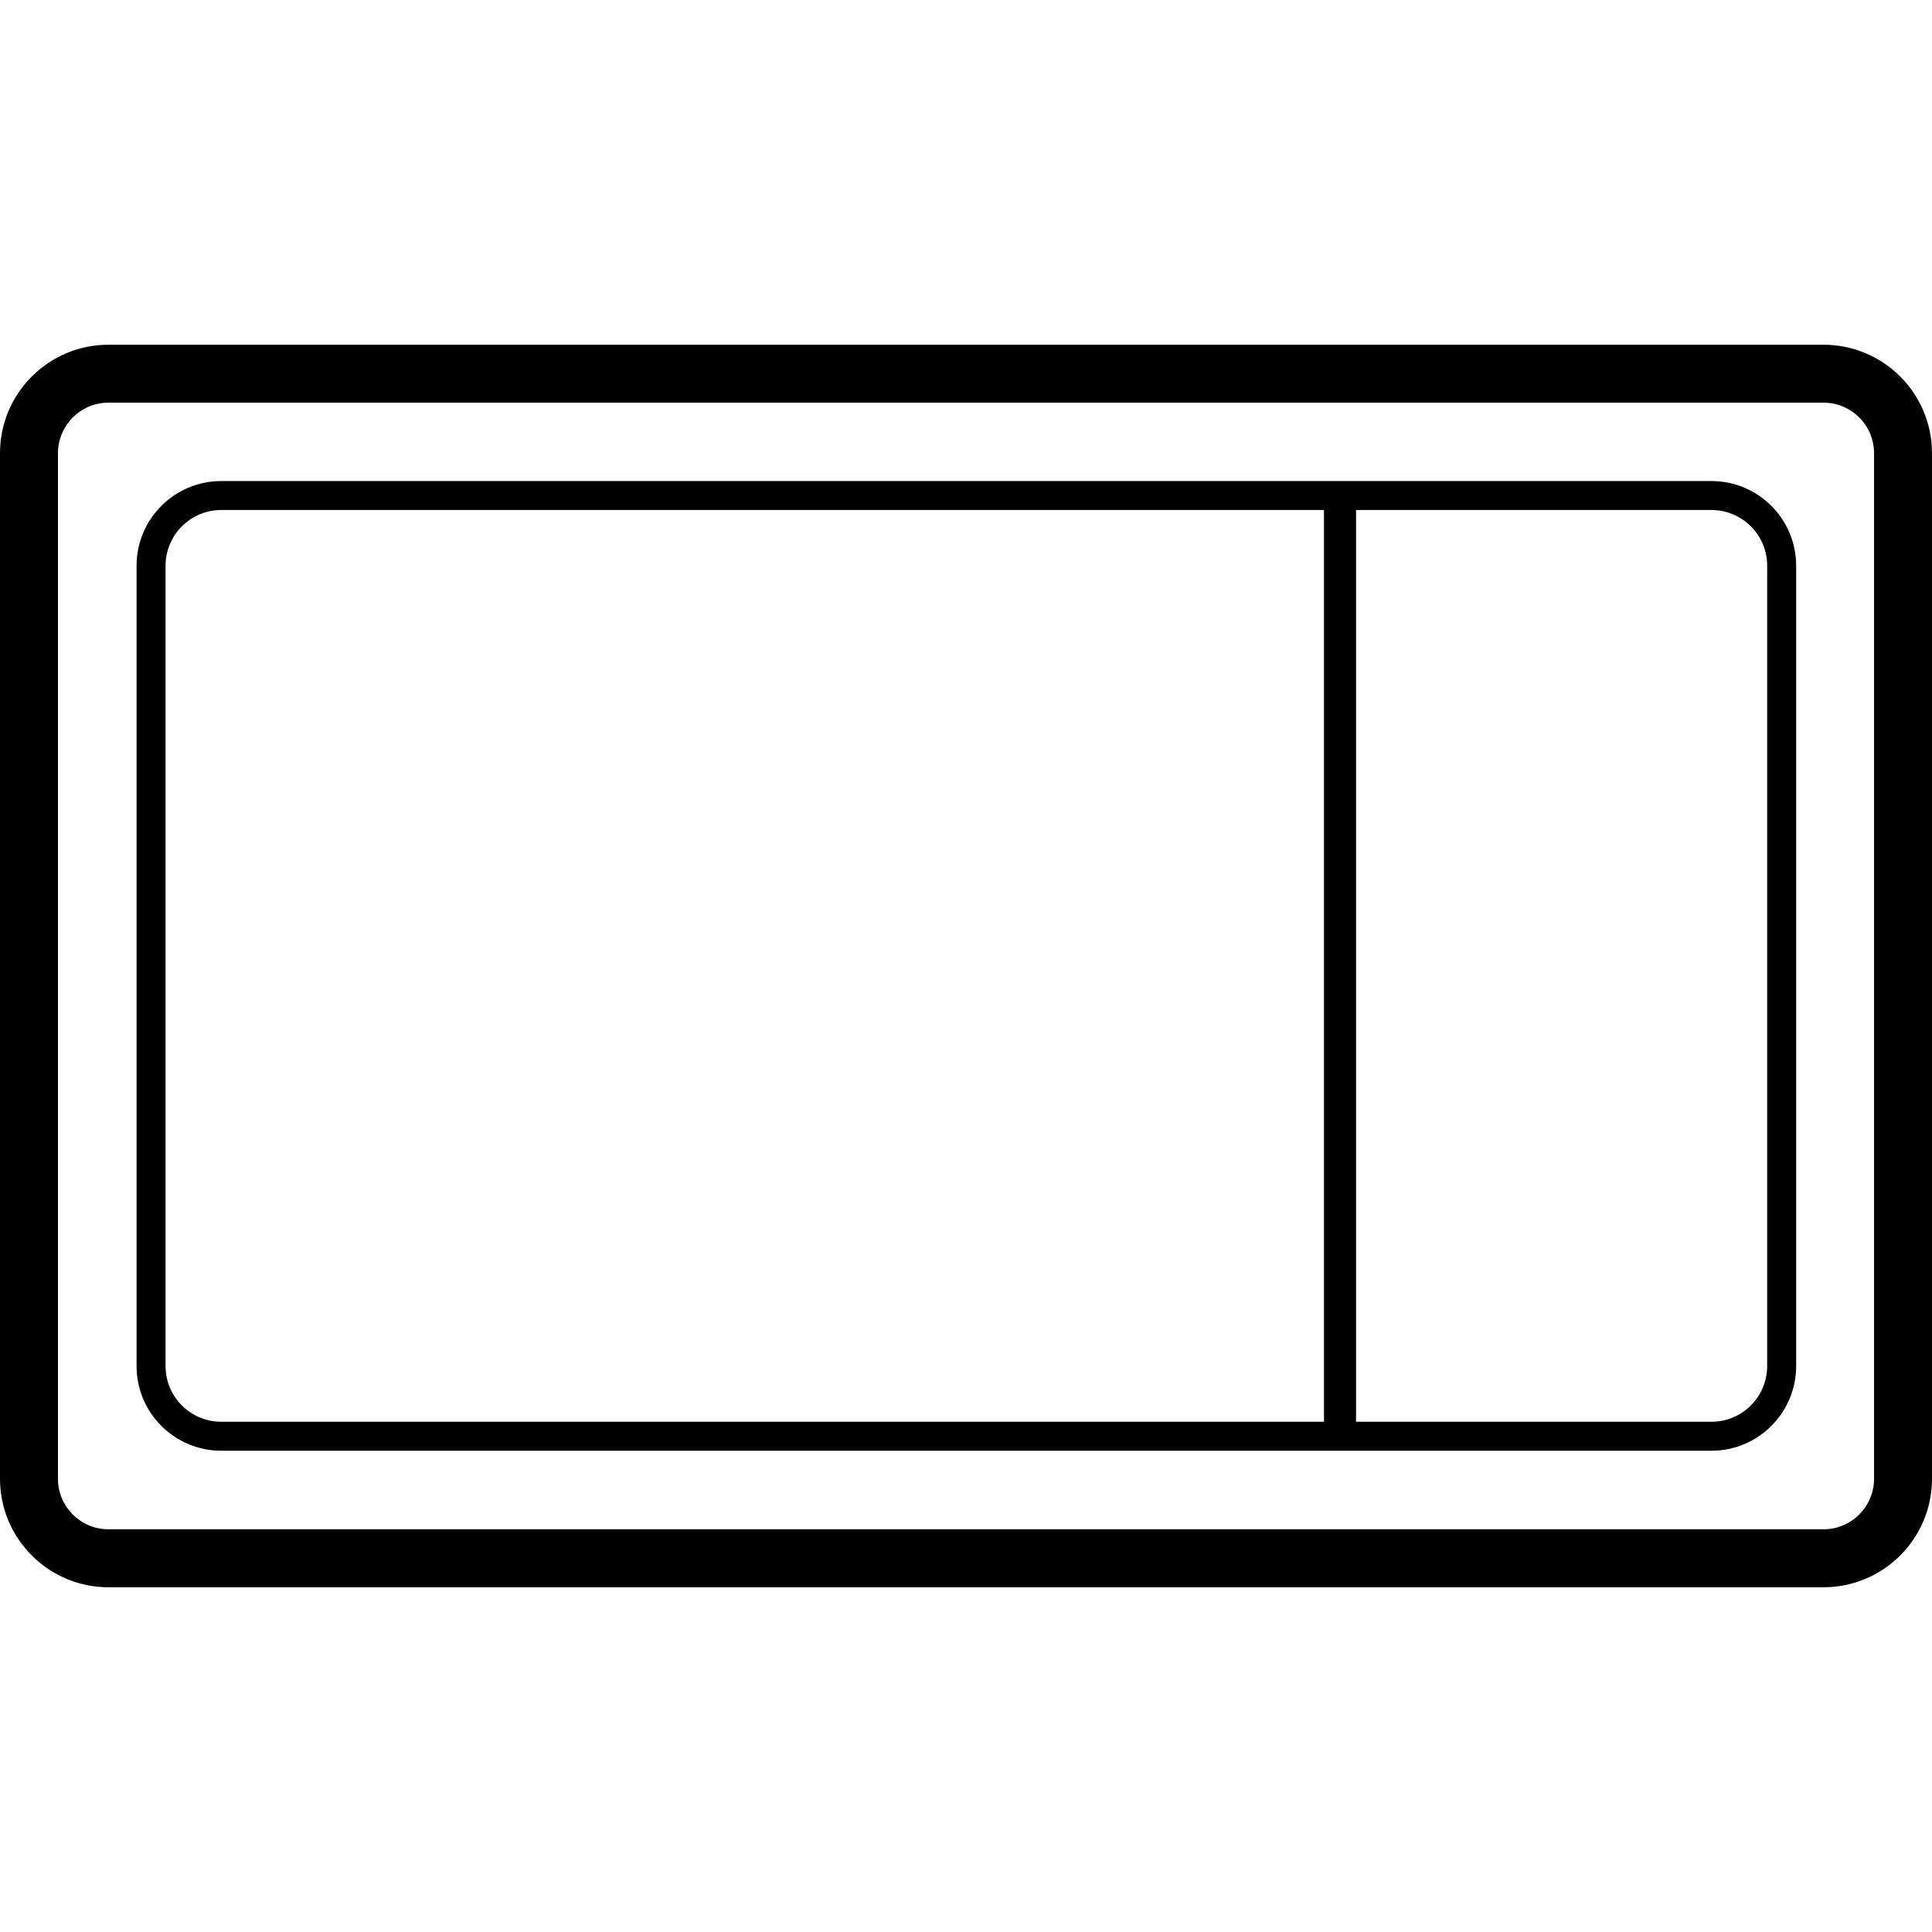 <?xml version="1.0" encoding="UTF-8" standalone="no"?>
<!DOCTYPE svg PUBLIC "-//W3C//DTD SVG 1.1//EN" "http://www.w3.org/Graphics/SVG/1.1/DTD/svg11.dtd">
<svg width="100%" height="100%" viewBox="0 0 100 100" version="1.1" xmlns="http://www.w3.org/2000/svg" xmlns:xlink="http://www.w3.org/1999/xlink" xml:space="preserve" xmlns:serif="http://www.serif.com/" style="fill-rule:evenodd;clip-rule:evenodd;stroke-linecap:round;stroke-linejoin:round;stroke-miterlimit:1.5;">
    <g transform="matrix(1,0,0,1,0,17.013)">
        <g transform="matrix(1,0,0,0.92,0,0.066)">
            <path d="M100,6.934L100,64.633C100,68.001 97.484,70.736 94.385,70.736L5.615,70.736C2.516,70.736 0,68.001 0,64.633L0,6.934C0,3.565 2.516,0.831 5.615,0.831L94.385,0.831C97.484,0.831 100,3.565 100,6.934ZM97,6.934C97,5.365 95.828,4.091 94.385,4.091L5.615,4.091C4.172,4.091 3,5.365 3,6.934L3,64.633C3,66.201 4.172,67.475 5.615,67.475L94.385,67.475C95.828,67.475 97,66.201 97,64.633L97,6.934Z"/>
        </g>
        <g transform="matrix(0.859,0,0,0.718,7.069,7.289)">
            <path d="M100,6.934L100,64.633C100,68.001 97.713,70.736 94.895,70.736L5.105,70.736C2.287,70.736 0,68.001 0,64.633L0,6.934C0,3.565 2.287,0.831 5.105,0.831L94.895,0.831C97.713,0.831 100,3.565 100,6.934ZM98.253,6.934C98.253,4.718 96.749,2.919 94.895,2.919L5.105,2.919C3.251,2.919 1.747,4.718 1.747,6.934L1.747,64.633C1.747,66.848 3.251,68.647 5.105,68.647L94.895,68.647C96.749,68.647 98.253,66.848 98.253,64.633L98.253,6.934Z"/>
        </g>
        <g transform="matrix(1,0,0,0.794,0,-6.196)">
            <path d="M69.359,19.341L69.359,79.364" style="fill:none;stroke:black;stroke-width:1.66px;"/>
        </g>
    </g>
</svg>

